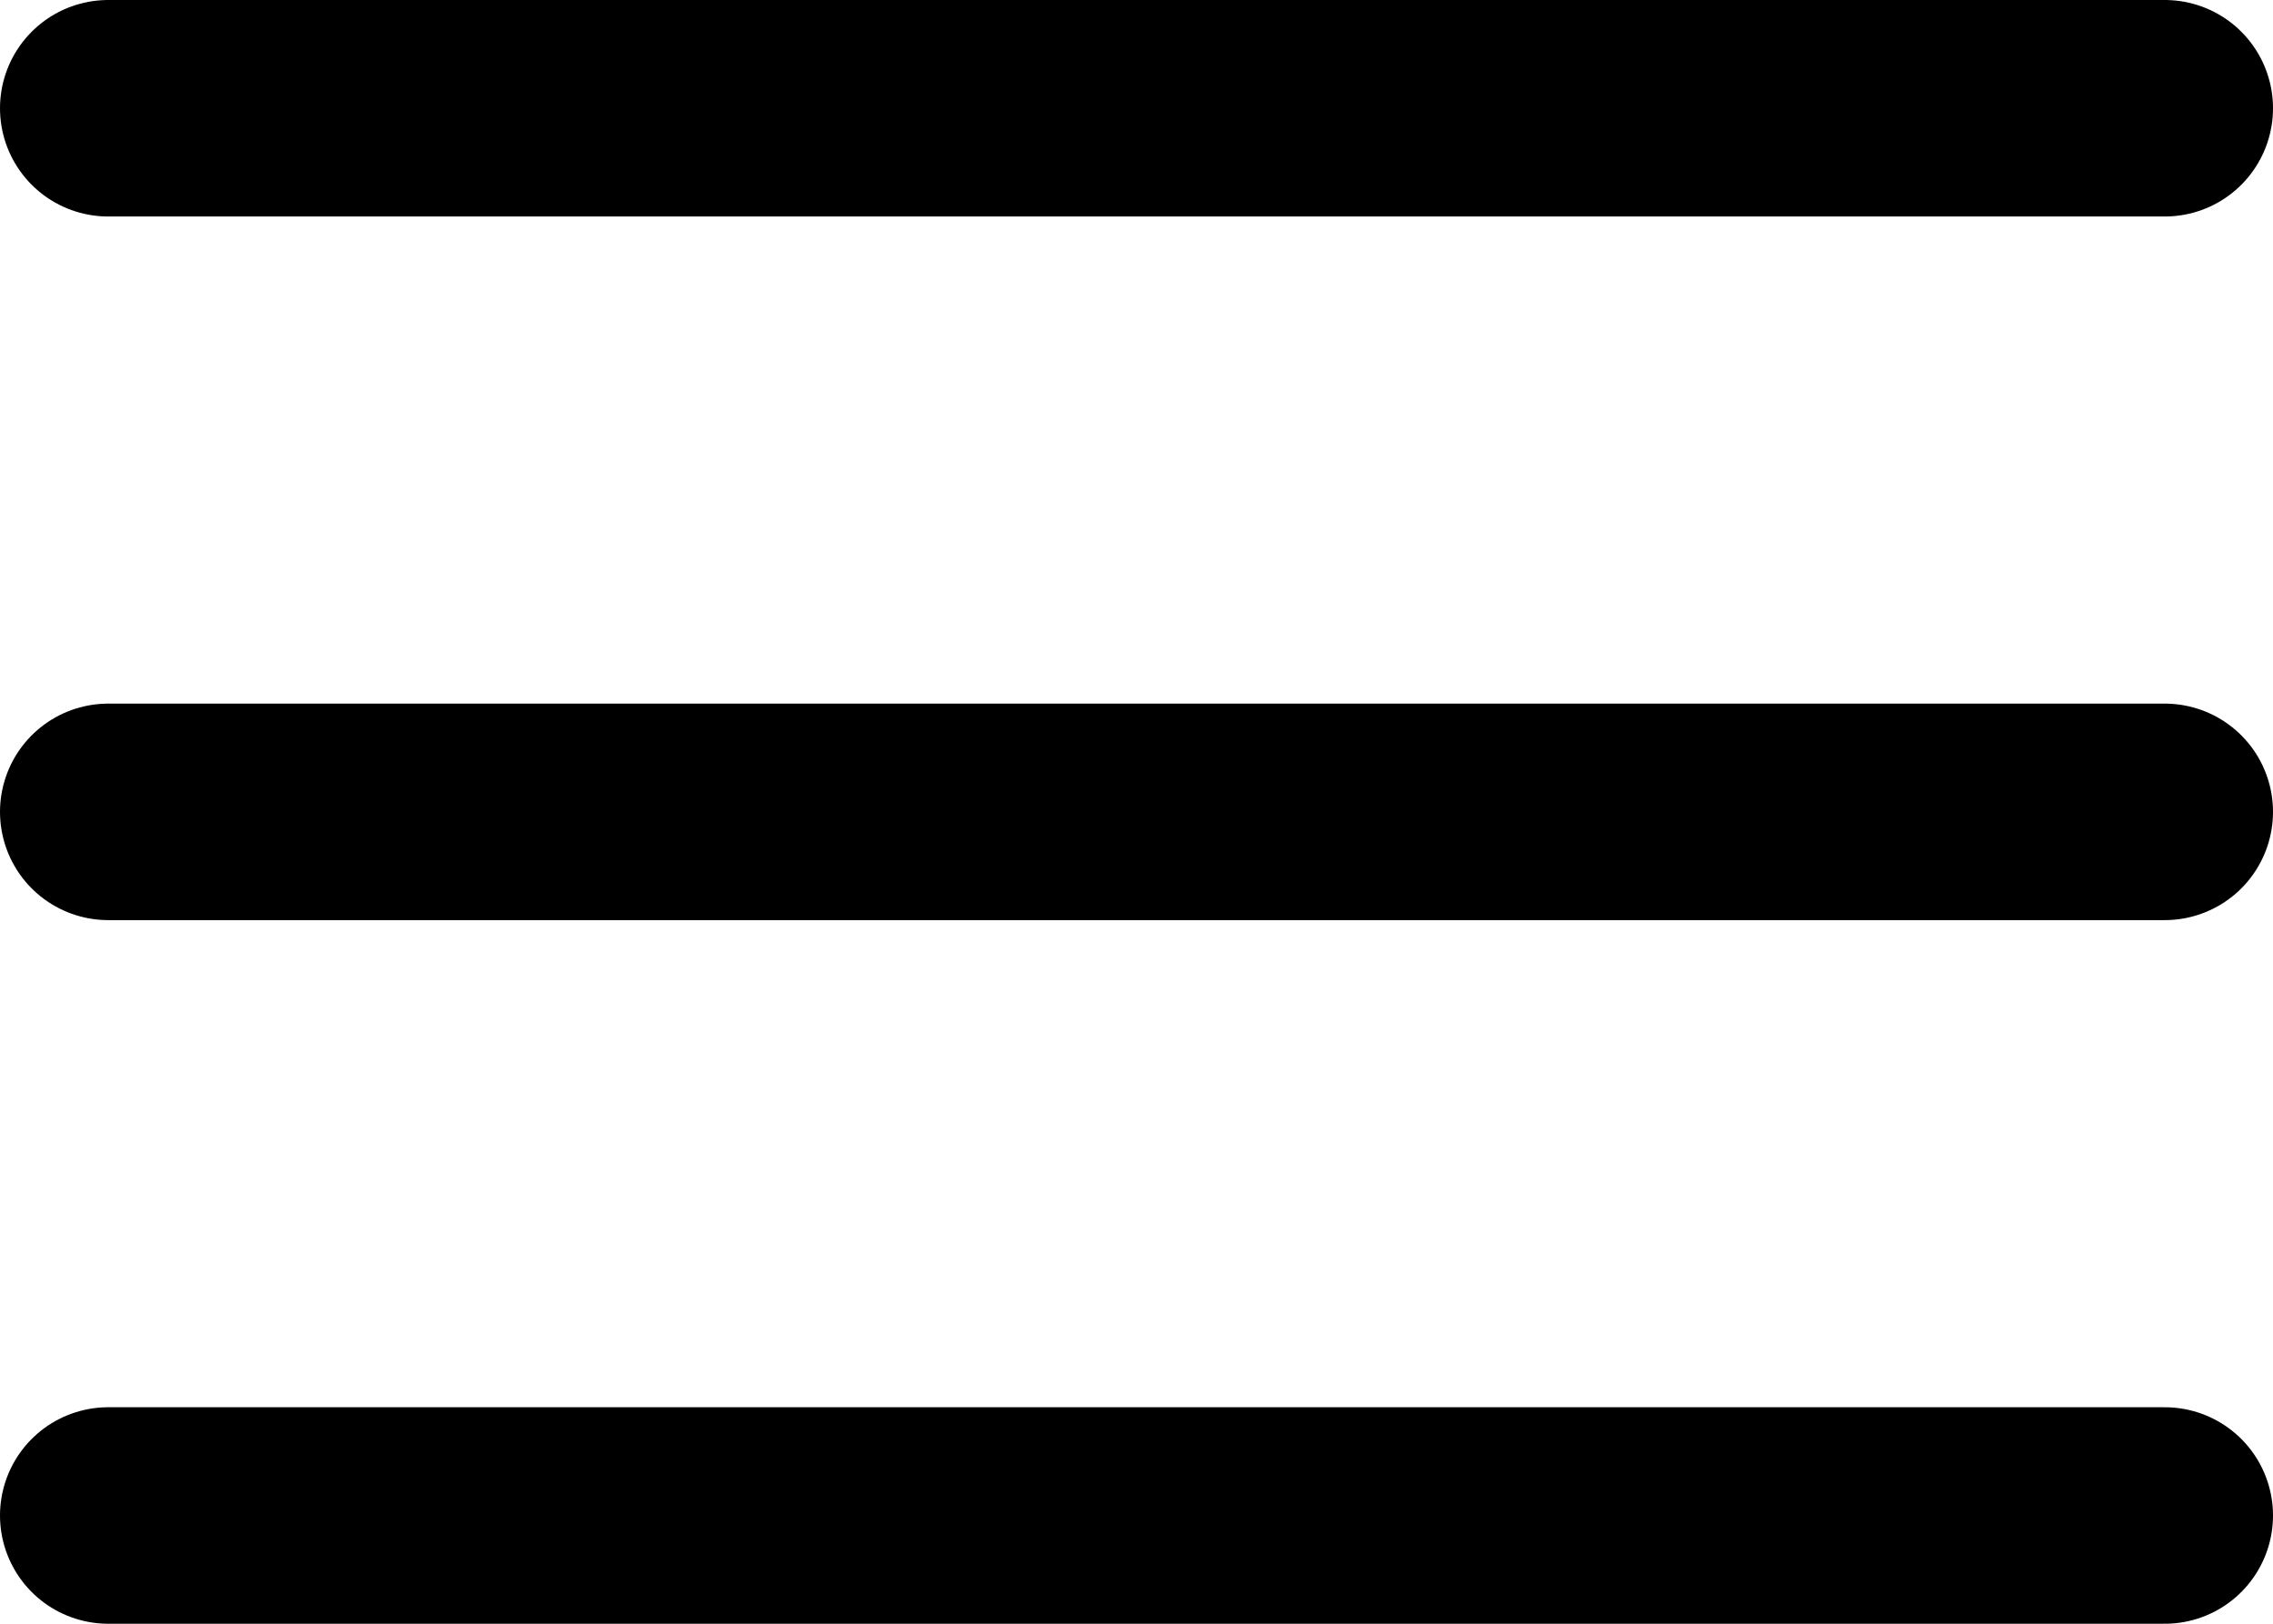 <svg width="21" height="15" viewBox="0 0 21 15" fill="none" xmlns="http://www.w3.org/2000/svg">
<path d="M1 1H20" stroke="black" stroke-width="2" stroke-linecap="round"/>
<path d="M1 7.5H20" stroke="black" stroke-width="2" stroke-linecap="round"/>
<path d="M1 14H20" stroke="black" stroke-width="2" stroke-linecap="round"/>
</svg>
